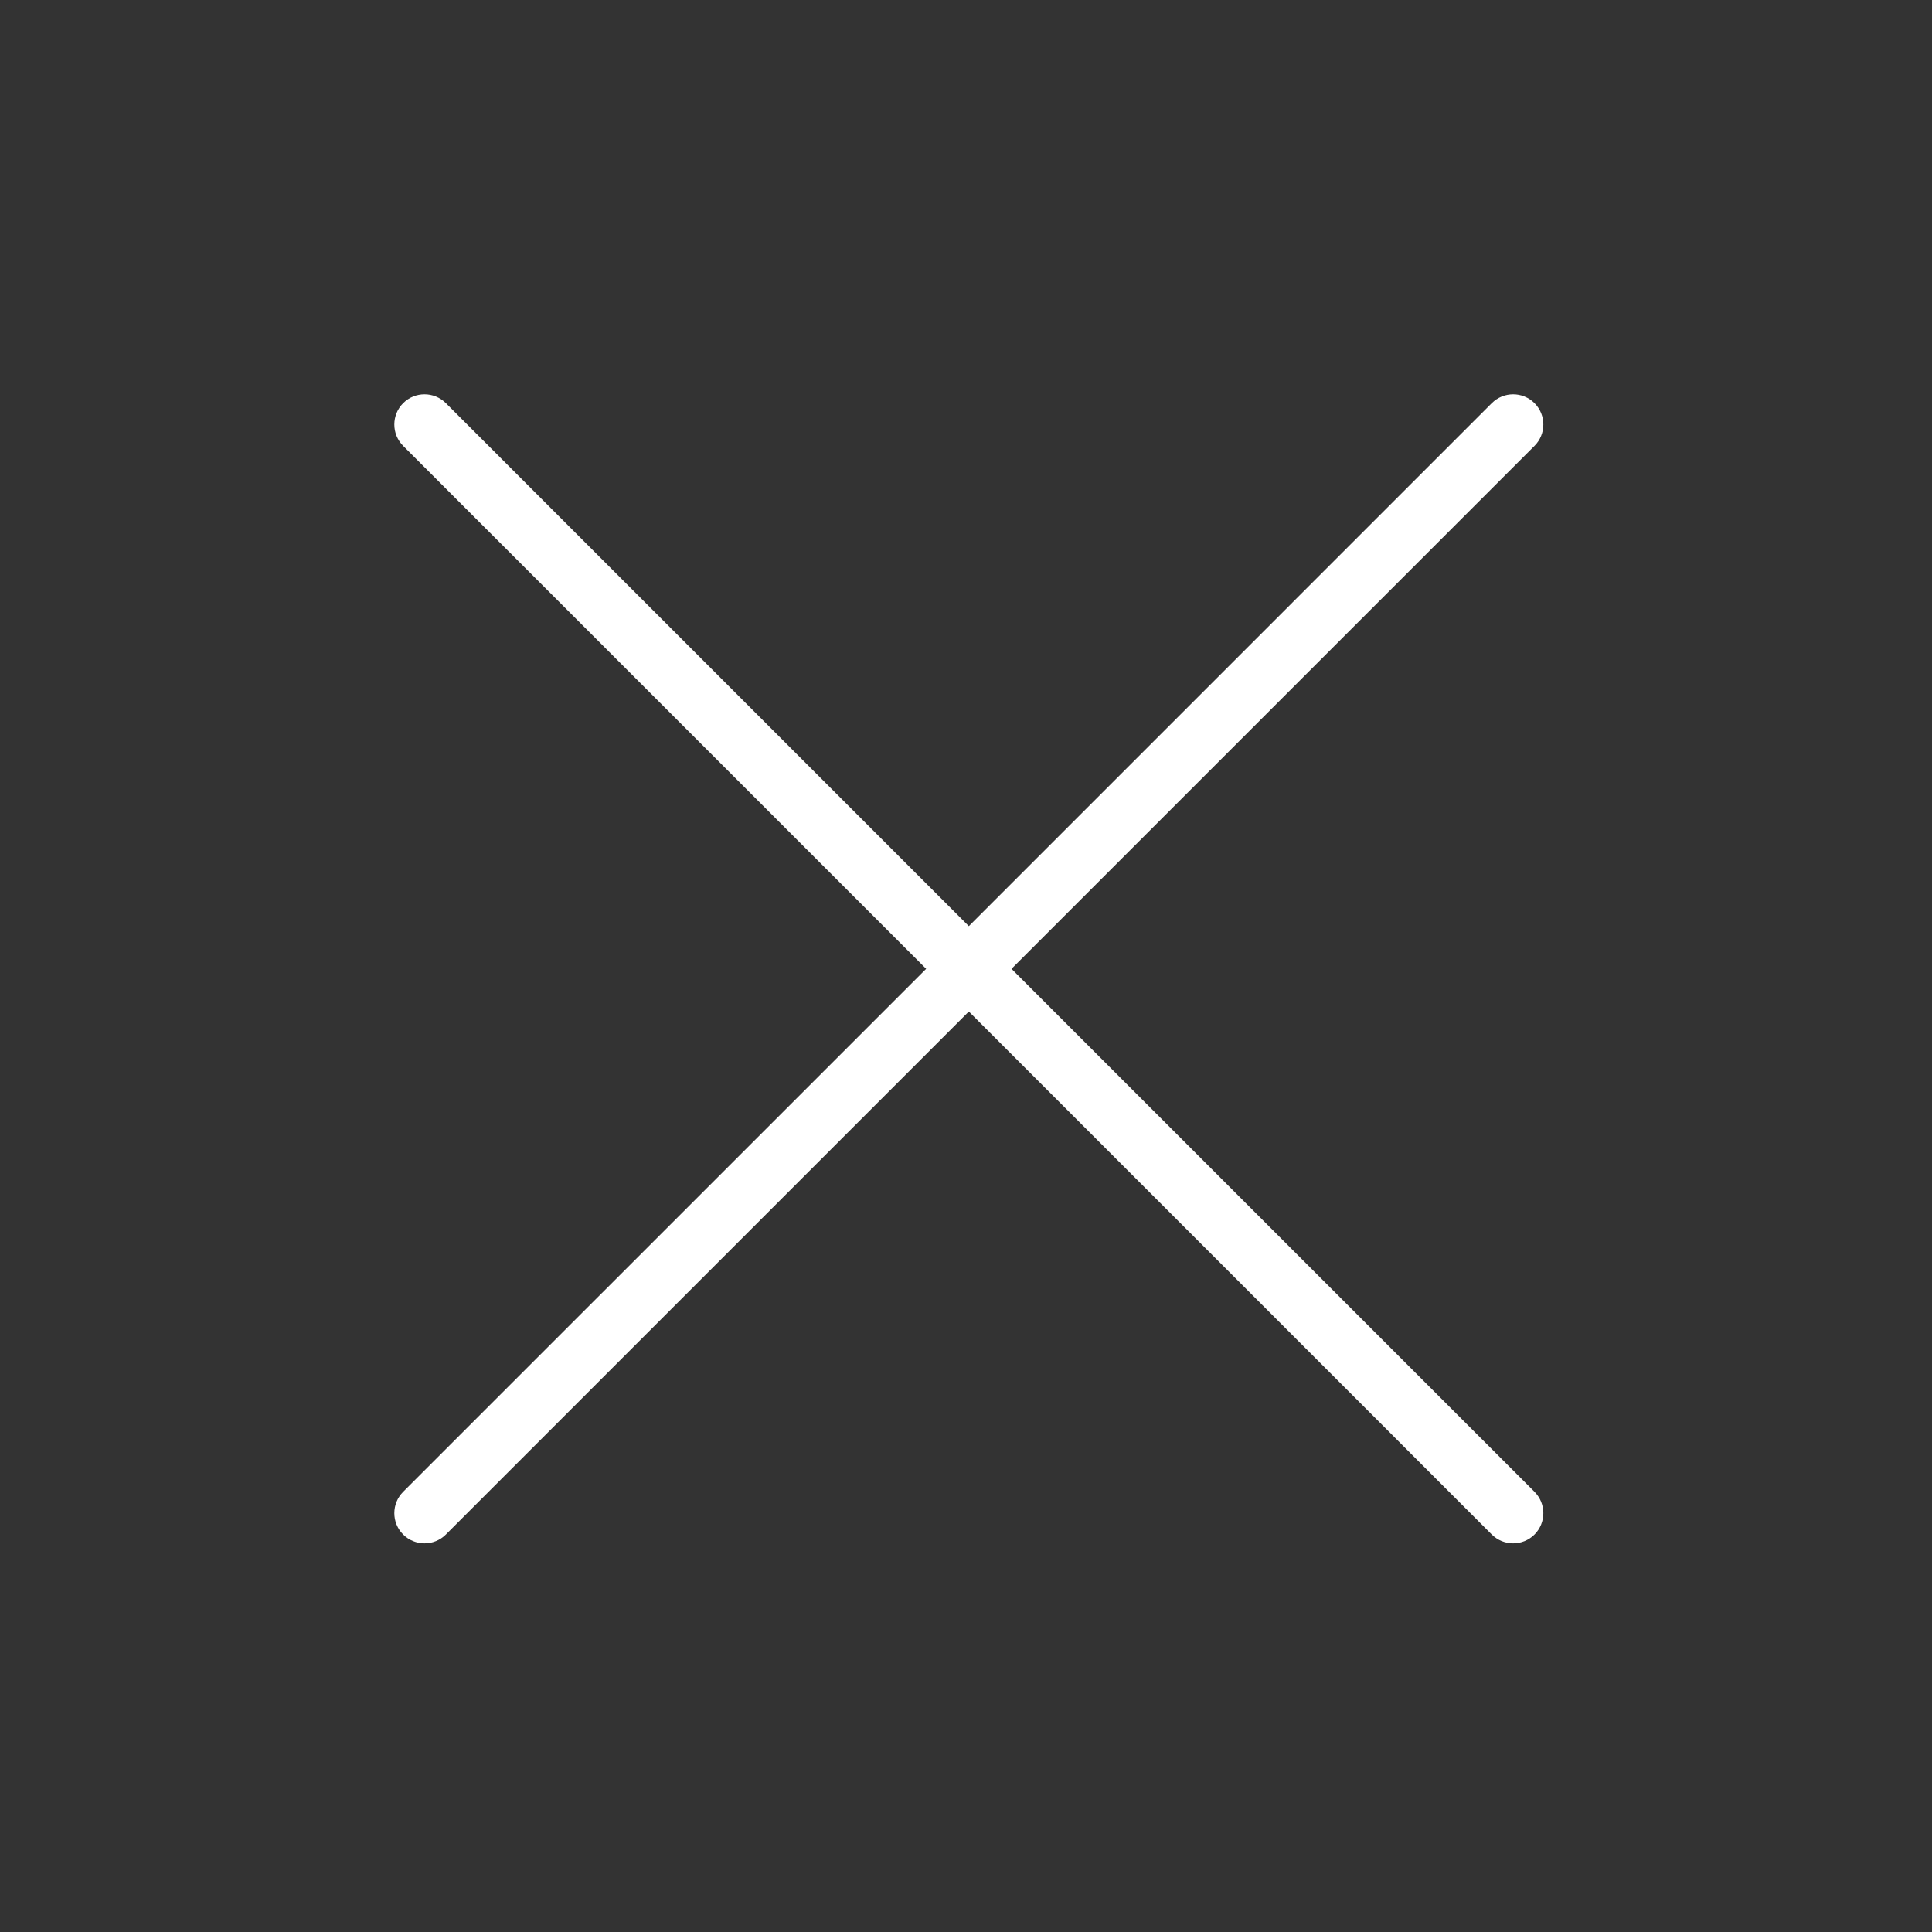 <?xml version="1.0"?>
<svg width="512" height="512" xmlns="http://www.w3.org/2000/svg" xmlns:svg="http://www.w3.org/2000/svg" enable-background="new 0 0 512 512" version="1.1" xml:space="preserve">
 <rect width="100%" height="100%" fill="#333333" stroke="none"/>
 <style type="text/css">
  <![CDATA[
	.st0{display:inline;}
	.st1{fill:none;stroke:#000000;stroke-width:16;stroke-linecap:round;stroke-linejoin:round;stroke-miterlimit:10;}
	.st2{display:none;}
]]>
 </style>
 <g class="layer">
  <title>Layer 1</title>
  <g class="st2" id="cross">
   <g class="st0" id="svg_1">
    <line class="st1" id="svg_2" x1="112.5" x2="401" y1="112.5" y2="401"/>
    <line class="st1" id="svg_3" x1="401" x2="112.5" y1="112.5" y2="401"/>
   </g>
  </g>
  <g id="cross_copy">
   <path d="m268.06,256.75l138.6,-138.59c3.12,-3.13 3.12,-8.19 0,-11.32c-3.13,-3.12 -8.19,-3.12 -11.32,0l-138.59,138.6l-138.59,-138.6c-3.13,-3.12 -8.19,-3.12 -11.32,0c-3.12,3.13 -3.12,8.19 0,11.32l138.6,138.59l-138.6,138.59c-3.12,3.13 -3.12,8.19 0,11.32c1.57,1.56 3.61,2.34 5.66,2.34s4.1,-0.78 5.66,-2.34l138.59,-138.6l138.59,138.6c1.57,1.56 3.61,2.34 5.66,2.34s4.09,-0.78 5.66,-2.34c3.12,-3.13 3.12,-8.19 0,-11.32l-138.6,-138.59z" fill="#ffffff" id="svg_4"/>
  </g>
 </g>
</svg>